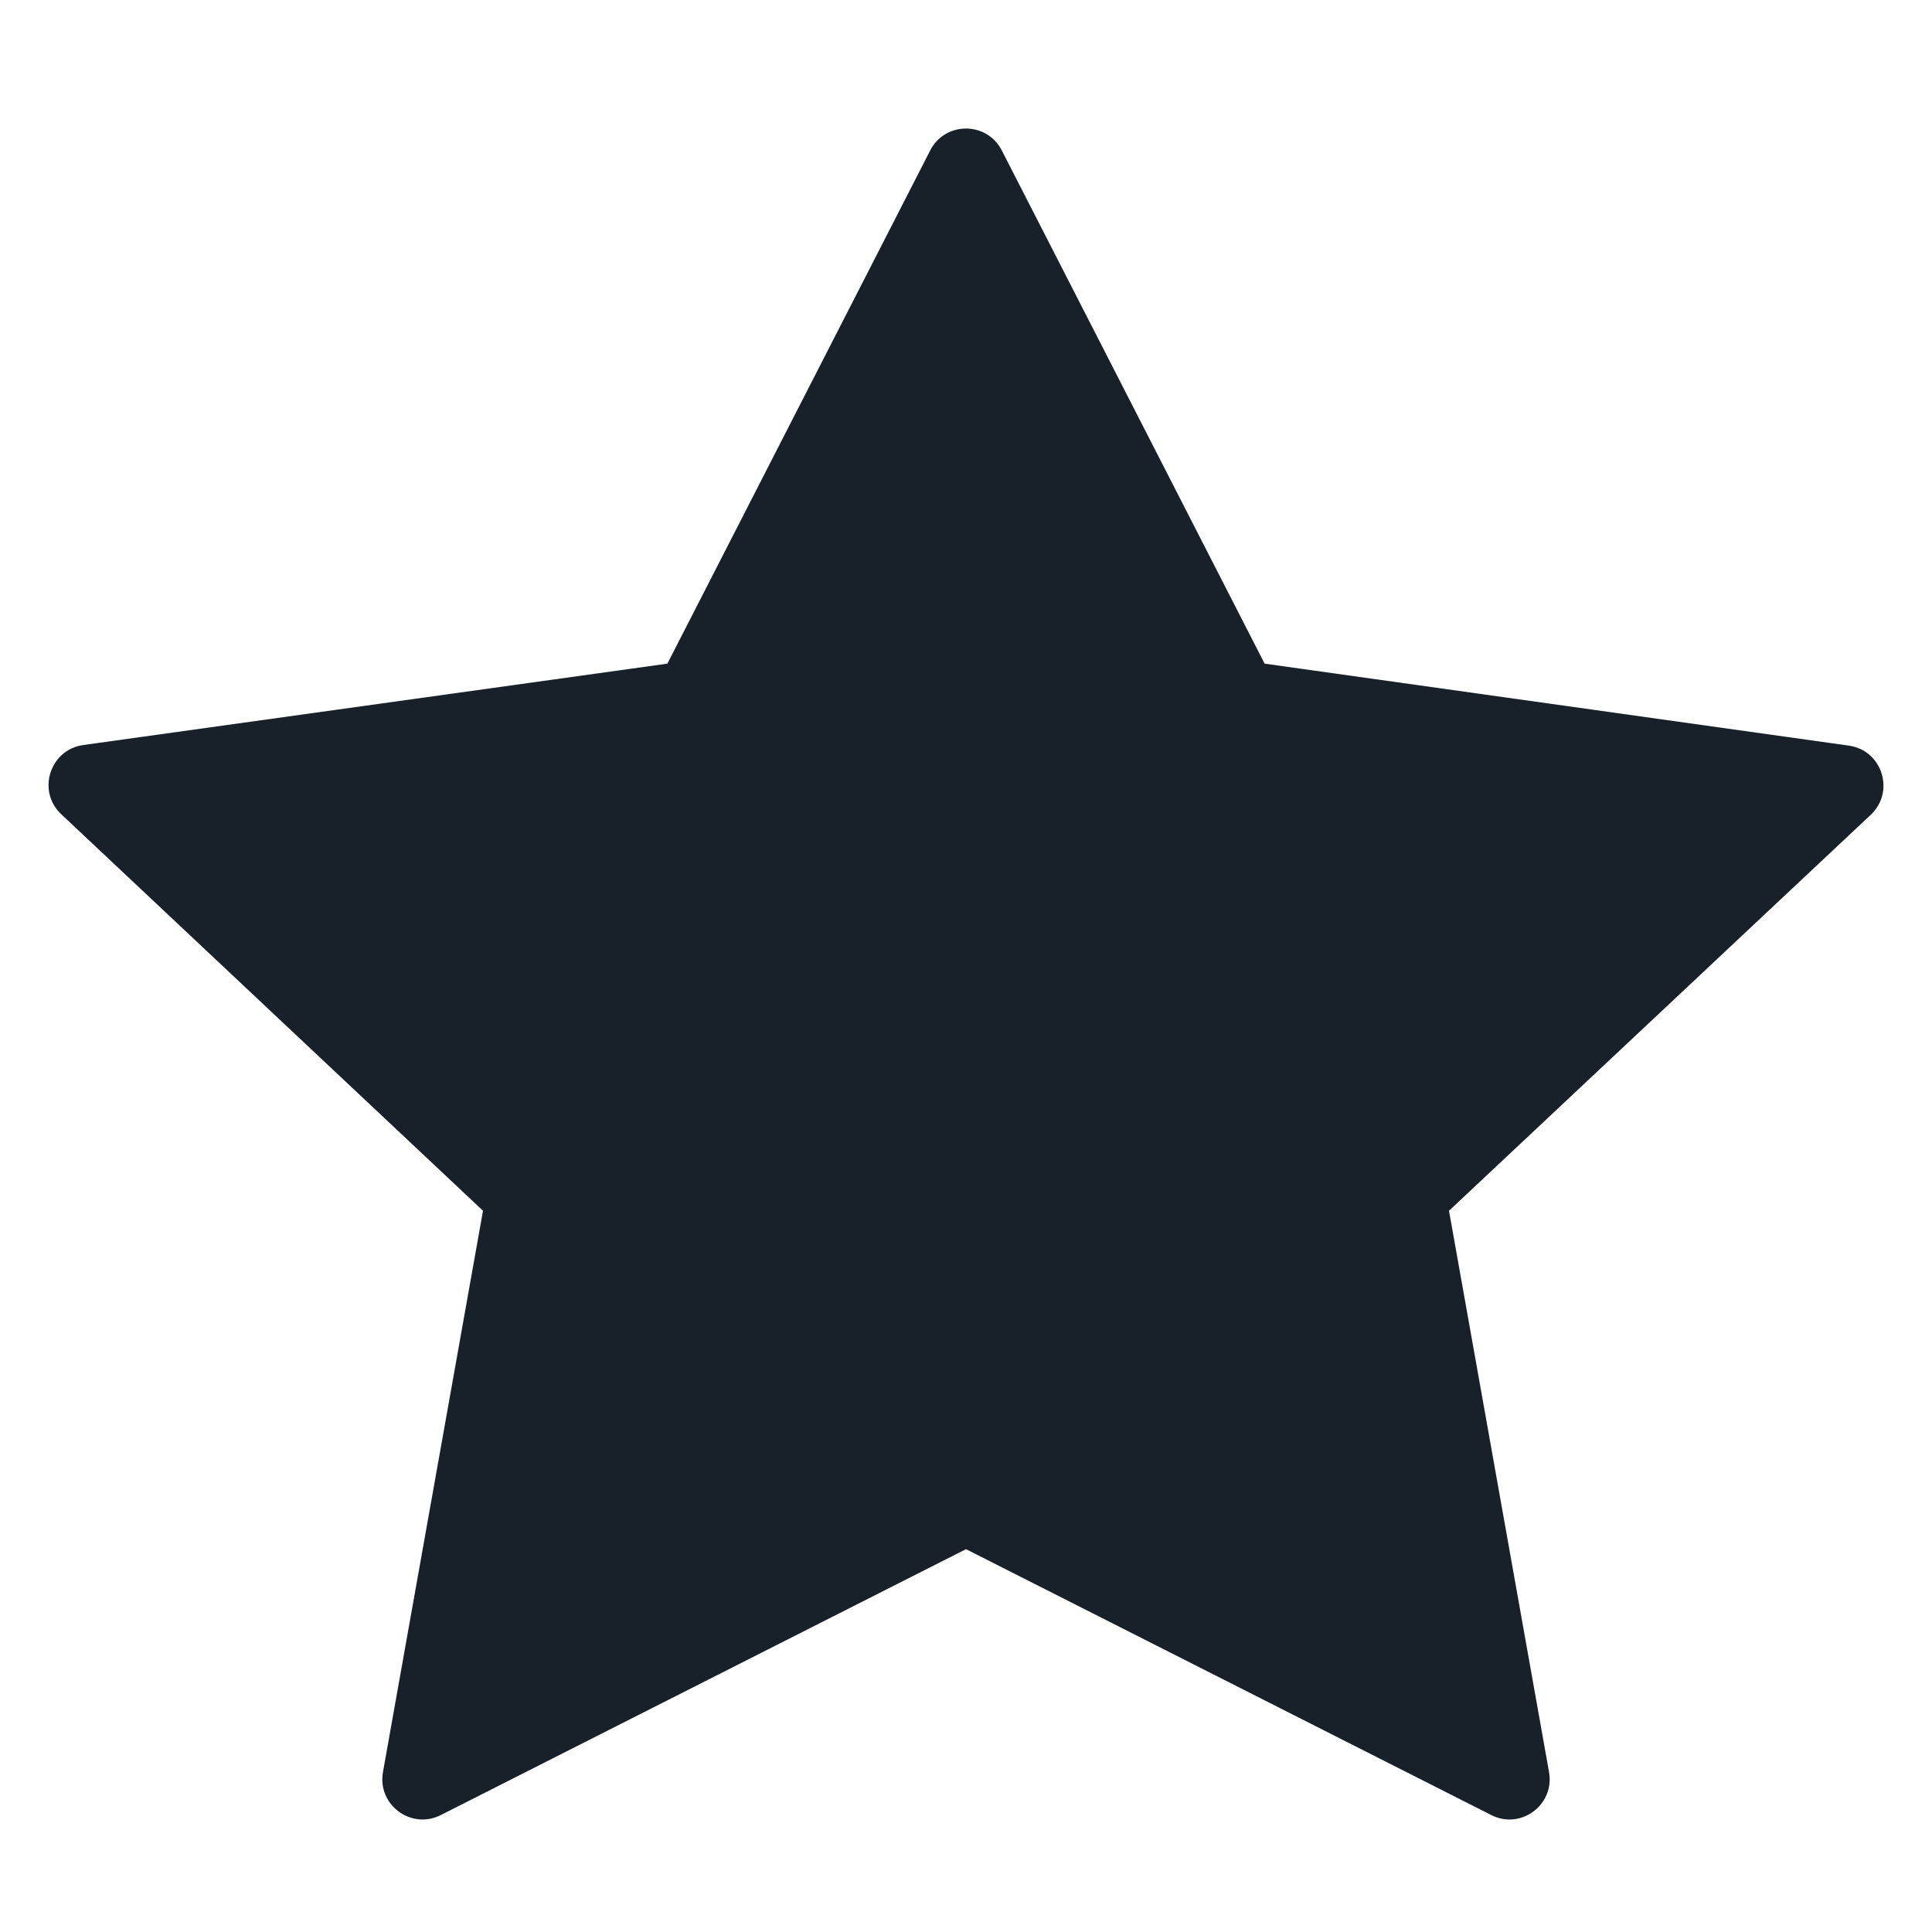 <svg width="32" height="32" viewBox="0 0 32 32" fill="none" xmlns="http://www.w3.org/2000/svg">
<path d="M16.593 2.492C16.346 2.008 15.654 2.008 15.407 2.492L11.054 10.992L1.379 12.34C0.825 12.418 0.607 13.103 1.014 13.486L8 20.054L6.343 29.352C6.247 29.893 6.81 30.312 7.301 30.063L16 25.659L24.7 30.063C25.19 30.312 25.753 29.893 25.657 29.352L24 20.054L30.985 13.496C31.393 13.112 31.176 12.427 30.622 12.35L20.946 10.992L16.593 2.492Z" fill="#18202A"/>
</svg>
